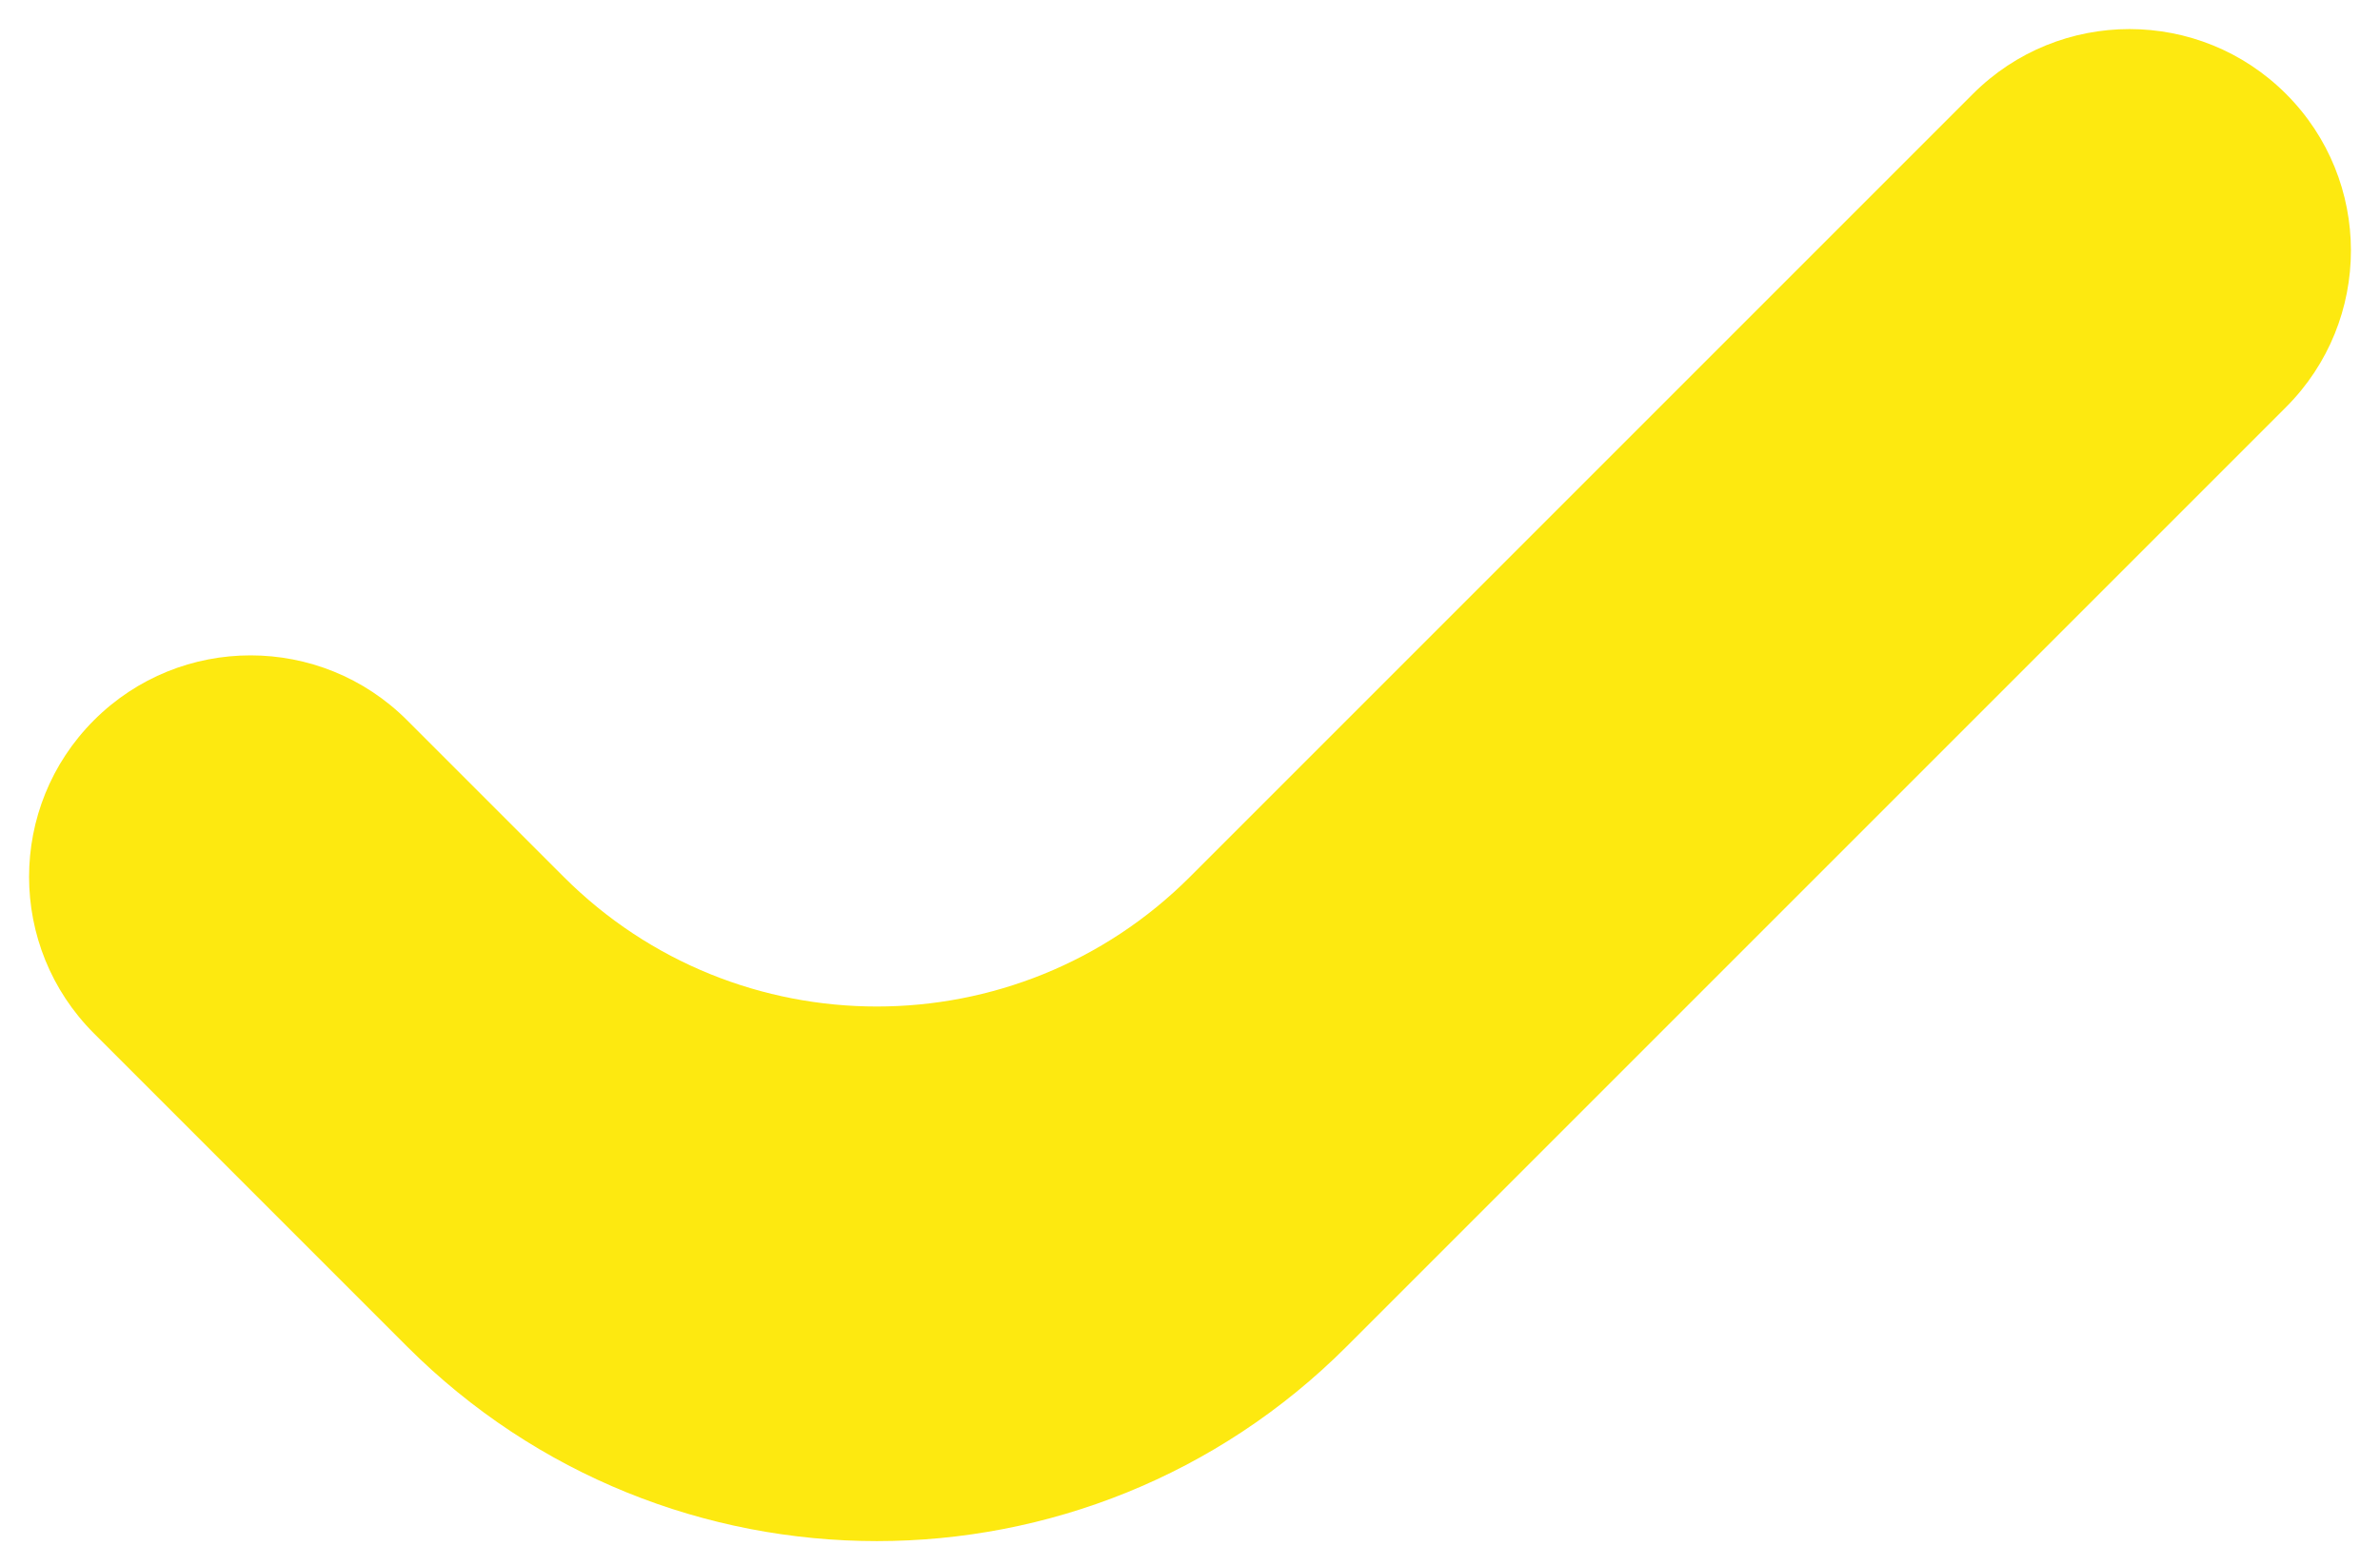<svg width="38" height="25" viewBox="0 0 38 25" fill="none" xmlns="http://www.w3.org/2000/svg">
<path d="M1.5 16.5C0.119 15.119 0.119 12.881 1.5 11.5C2.881 10.119 5.119 10.119 6.5 11.5L9 14C11.761 16.761 16.239 16.761 19 14L31.5 1.5C32.881 0.119 35.119 0.119 36.5 1.5C37.881 2.881 37.881 5.119 36.5 6.5L21.5 21.5C17.358 25.642 10.642 25.642 6.5 21.5L1.5 16.5Z" fill="#FDE910"/>
</svg>
